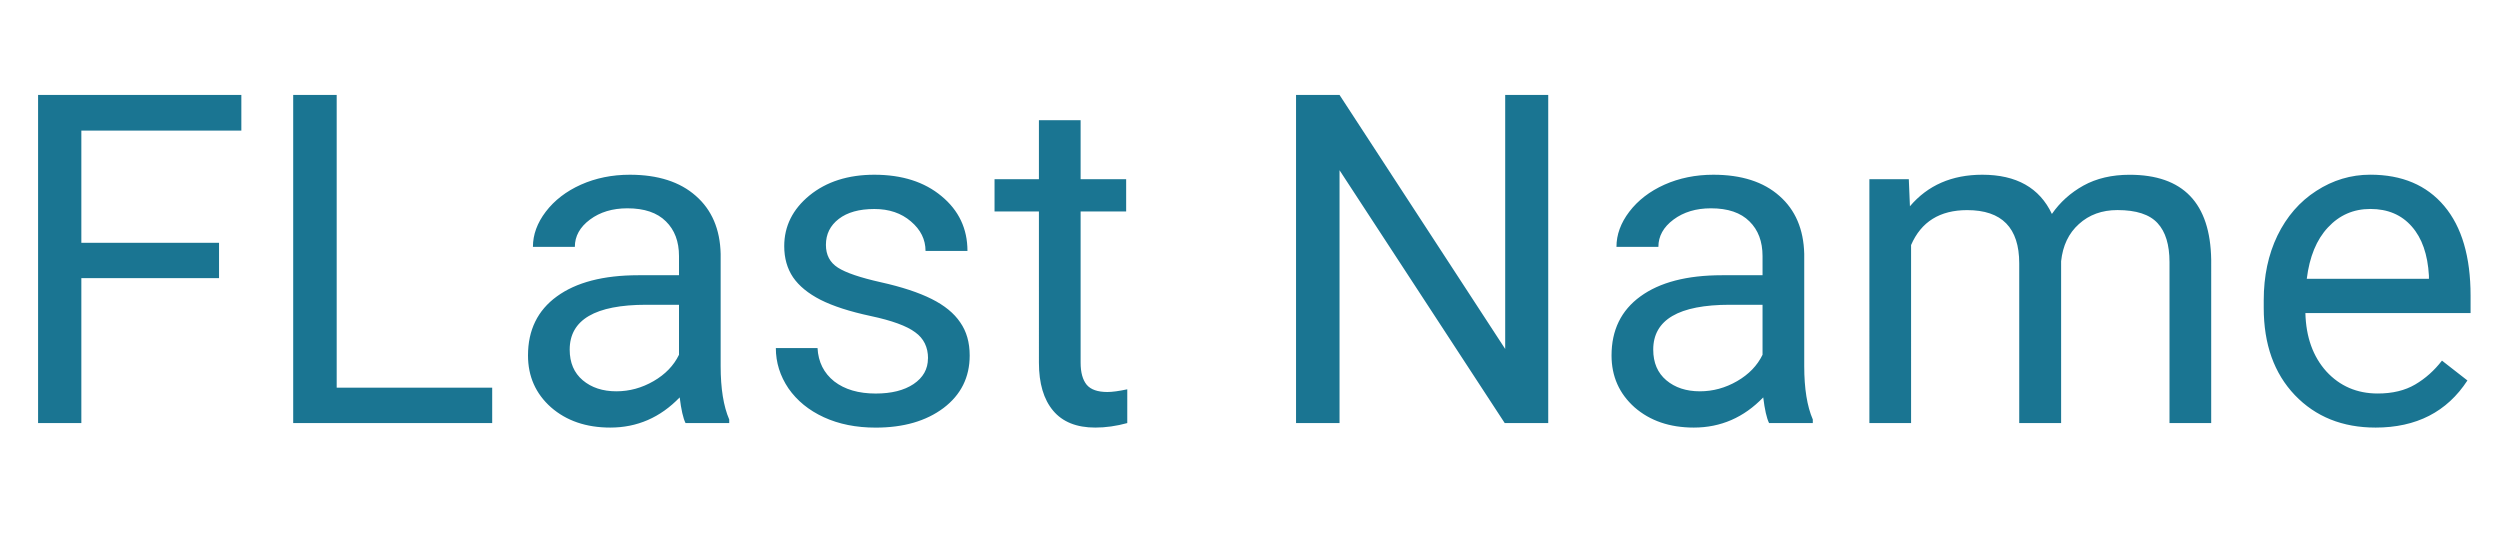 <svg width="65" height="14" viewBox="0 0 65 14" fill="none" xmlns="http://www.w3.org/2000/svg"><path d="M5.695 7.232H2.115V11H.99V2.469H6.275v.926H2.115V6.312h3.58v.92zm3.059 2.848h4.043V11H7.623V2.469h1.131v7.611zM17.824 11c-.062-.125-.113-.348-.152-.668-.504.523-1.105.785-1.805.785-.625 0-1.139-.176-1.541-.527-.399-.355-.598-.805-.598-1.348 0-.66.25-1.172.75-1.535.504-.367 1.211-.551 2.121-.551h1.055V6.658c0-.379-.113-.68-.34-.902-.227-.227-.561-.34-1.002-.34-.387 0-.711.098-.973.293-.262.195-.393.432-.393.709h-1.09c0-.316.111-.621.334-.914.227-.297.531-.531.914-.703.387-.172.81-.258 1.272-.258.73 0 1.303.184 1.717.551.414.363.629.865.644 1.506v2.918c0 .582.074 1.045.223 1.389V11h-1.137zm-1.799-.826c.34 0 .662-.088.967-.264.305-.176.525-.404.662-.686V7.924h-.85c-1.328 0-1.992.389-1.992 1.166 0 .34.113.605.34.797.227.191.518.287.873.287zm8.104-.855c0-.293-.111-.52-.334-.68-.219-.164-.604-.305-1.154-.422-.547-.117-.982-.258-1.307-.422-.32-.164-.559-.359-.715-.586-.152-.227-.229-.496-.229-.809 0-.52.219-.959.656-1.318.441-.359 1.004-.539 1.688-.539.719 0 1.301.186 1.746.557.449.371.674.846.674 1.424h-1.09c0-.297-.127-.553-.381-.768-.25-.215-.566-.322-.949-.322-.395 0-.703.086-.926.258-.223.172-.334.396-.334.674 0 .262.103.459.311.592.207.133.58.26 1.119.381.543.121.982.266 1.318.434.336.168.584.371.744.609.164.234.246.521.246.861 0 .566-.227 1.022-.68 1.365-.453.34-1.041.51-1.764.51-.508 0-.957-.09-1.348-.27-.391-.18-.697-.43-.92-.75-.219-.324-.328-.674-.328-1.049h1.084c.019.363.164.652.434.867.273.211.633.316 1.078.316.41 0 .738-.082.984-.246.25-.168.375-.391.375-.668zM28.096 3.125v1.535h1.184v.838h-1.184v3.932c0 .254.053.445.158.574.105.125.285.188.539.188.125 0 .297-.023.516-.07V11c-.285.078-.562.117-.832.117-.484 0-.85-.146-1.096-.44-.246-.293-.369-.709-.369-1.248V5.498h-1.154v-.838h1.154V3.125h1.084zM40.254 11H39.123l-4.295-6.574V11h-1.131V2.469h1.131l4.307 6.604V2.469h1.119V11zm5.742 0c-.062-.125-.113-.348-.152-.668-.504.523-1.105.785-1.805.785-.625 0-1.139-.176-1.541-.527-.398-.355-.598-.805-.598-1.348 0-.66.25-1.172.75-1.535.504-.367 1.211-.551 2.121-.551h1.055V6.658c0-.379-.113-.68-.34-.902-.227-.227-.56-.34-1.002-.34-.387 0-.711.098-.973.293-.262.195-.393.432-.393.709h-1.09c0-.316.111-.621.334-.914.227-.297.531-.531.914-.703.387-.172.811-.258 1.272-.258.731 0 1.303.184 1.717.551.414.363.629.865.645 1.506v2.918c0 .582.074 1.045.223 1.389V11h-1.137zm-1.799-.826c.34 0 .662-.088.967-.264.305-.176.525-.404.662-.686V7.924h-.85c-1.328 0-1.992.389-1.992 1.166 0 .34.113.605.34.797.227.191.518.287.873.287zm5.432-5.514l.029.703c.465-.547 1.092-.82 1.881-.82.887 0 1.49.34 1.81 1.02.211-.305.484-.551.82-.738.34-.188.74-.281 1.201-.281 1.391 0 2.098.736 2.121 2.209V11h-1.084V6.816c0-.453-.103-.791-.31-1.014-.207-.227-.555-.34-1.043-.34-.402 0-.736.121-1.002.363-.266.238-.42.561-.463.967V11H52.5V6.846c0-.922-.451-1.383-1.353-1.383-.711 0-1.197.303-1.459.908V11h-1.084V4.66h1.025zm12.135 6.457c-.859 0-1.559-.281-2.098-.844-.539-.566-.809-1.322-.809-2.268v-.199c0-.629.119-1.189.357-1.682.242-.496.578-.883 1.008-1.16.433-.281.902-.422 1.406-.422.824 0 1.465.271 1.922.814.457.543.685 1.32.685 2.332v.451h-4.295c.016.625.197 1.131.545 1.518.352.383.797.574 1.336.574.383 0 .707-.078.973-.234.266-.156.498-.363.697-.621l.662.516c-.531.816-1.328 1.225-2.391 1.225zm-.135-5.684c-.438 0-.805.16-1.102.48-.297.316-.48.762-.551 1.336h3.176v-.082c-.031-.551-.18-.977-.445-1.277-.266-.305-.625-.457-1.078-.457z" fill="#1A7592"/></svg>